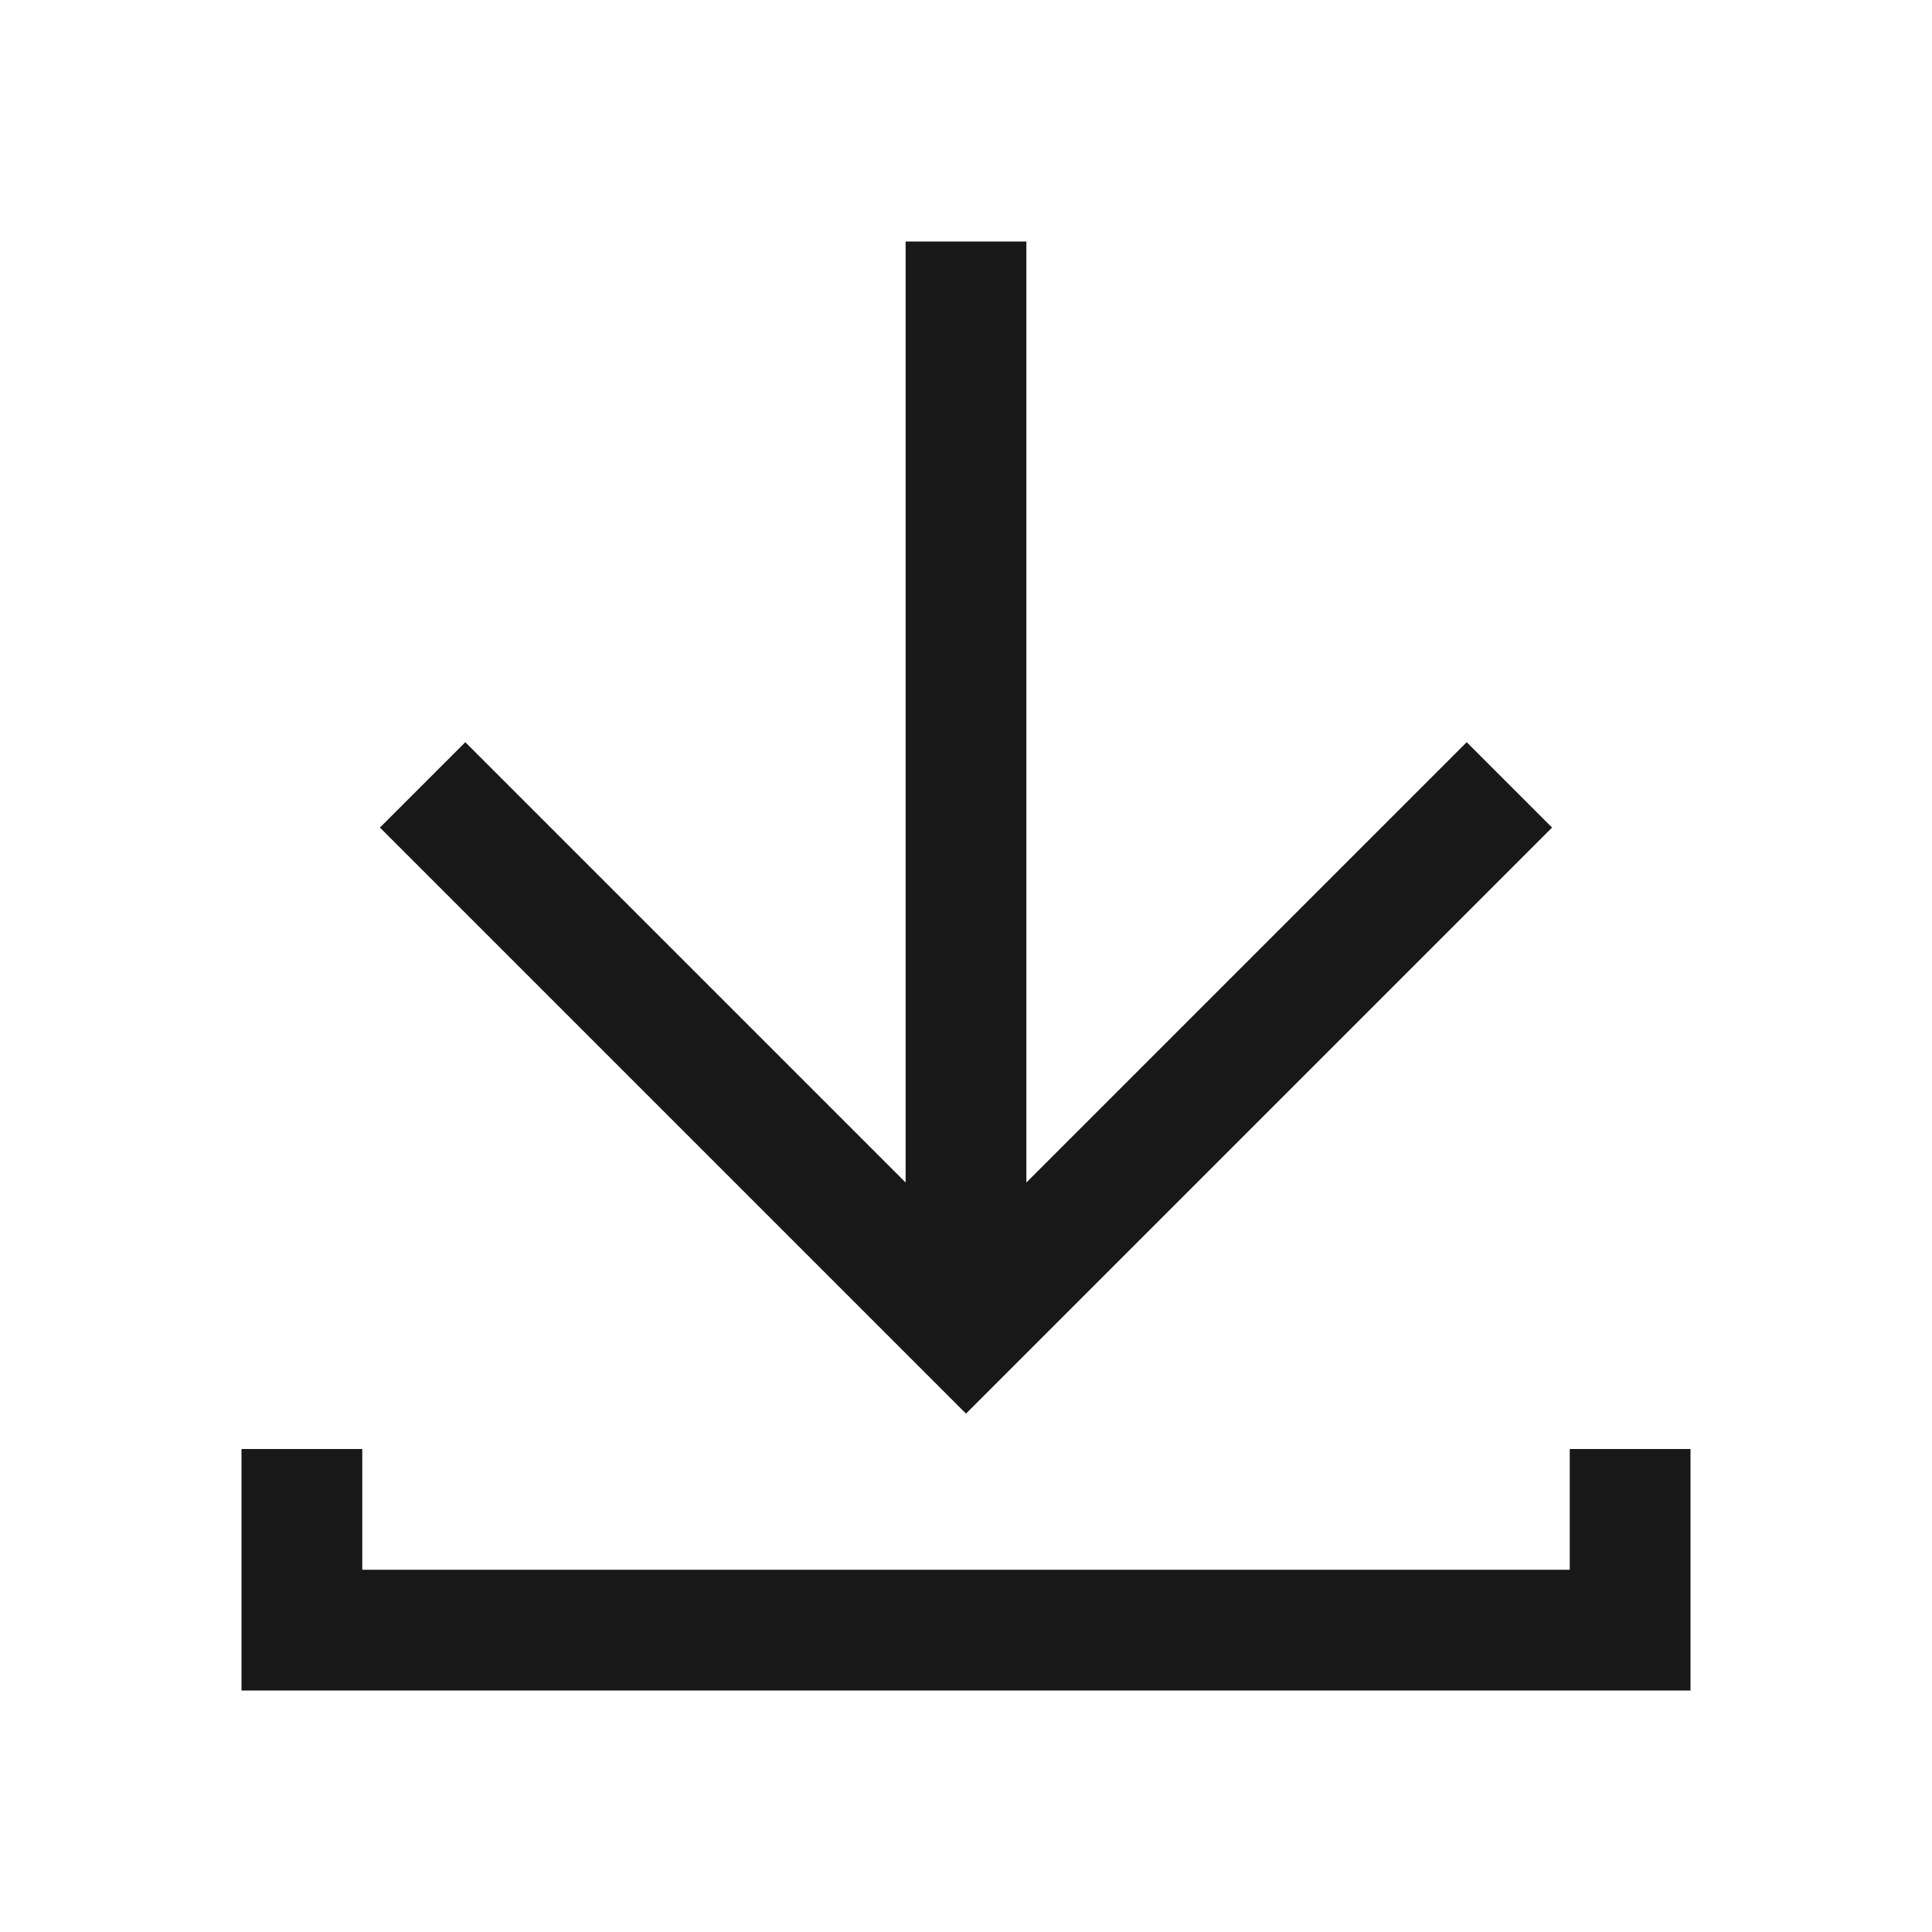 <?xml version="1.0" standalone="no"?><!DOCTYPE svg PUBLIC "-//W3C//DTD SVG 1.1//EN" "http://www.w3.org/Graphics/SVG/1.1/DTD/svg11.dtd"><svg t="1580559864216" class="icon" viewBox="0 0 1024 1024" version="1.1" xmlns="http://www.w3.org/2000/svg" p-id="2027" data-spm-anchor-id="a313x.7781069.0.i1" xmlns:xlink="http://www.w3.org/1999/xlink" width="25" height="25"><defs><style type="text/css"></style></defs><path d="M832 768v64H192v-64H128v128h768v-128zM822.624 438.624l-45.248-45.248L544 626.752V128h-64v498.752l-233.376-233.376-45.248 45.248L512 749.248z" fill="#181818" p-id="2028" data-spm-anchor-id="a313x.7781069.0.i2" class="selected"></path></svg>